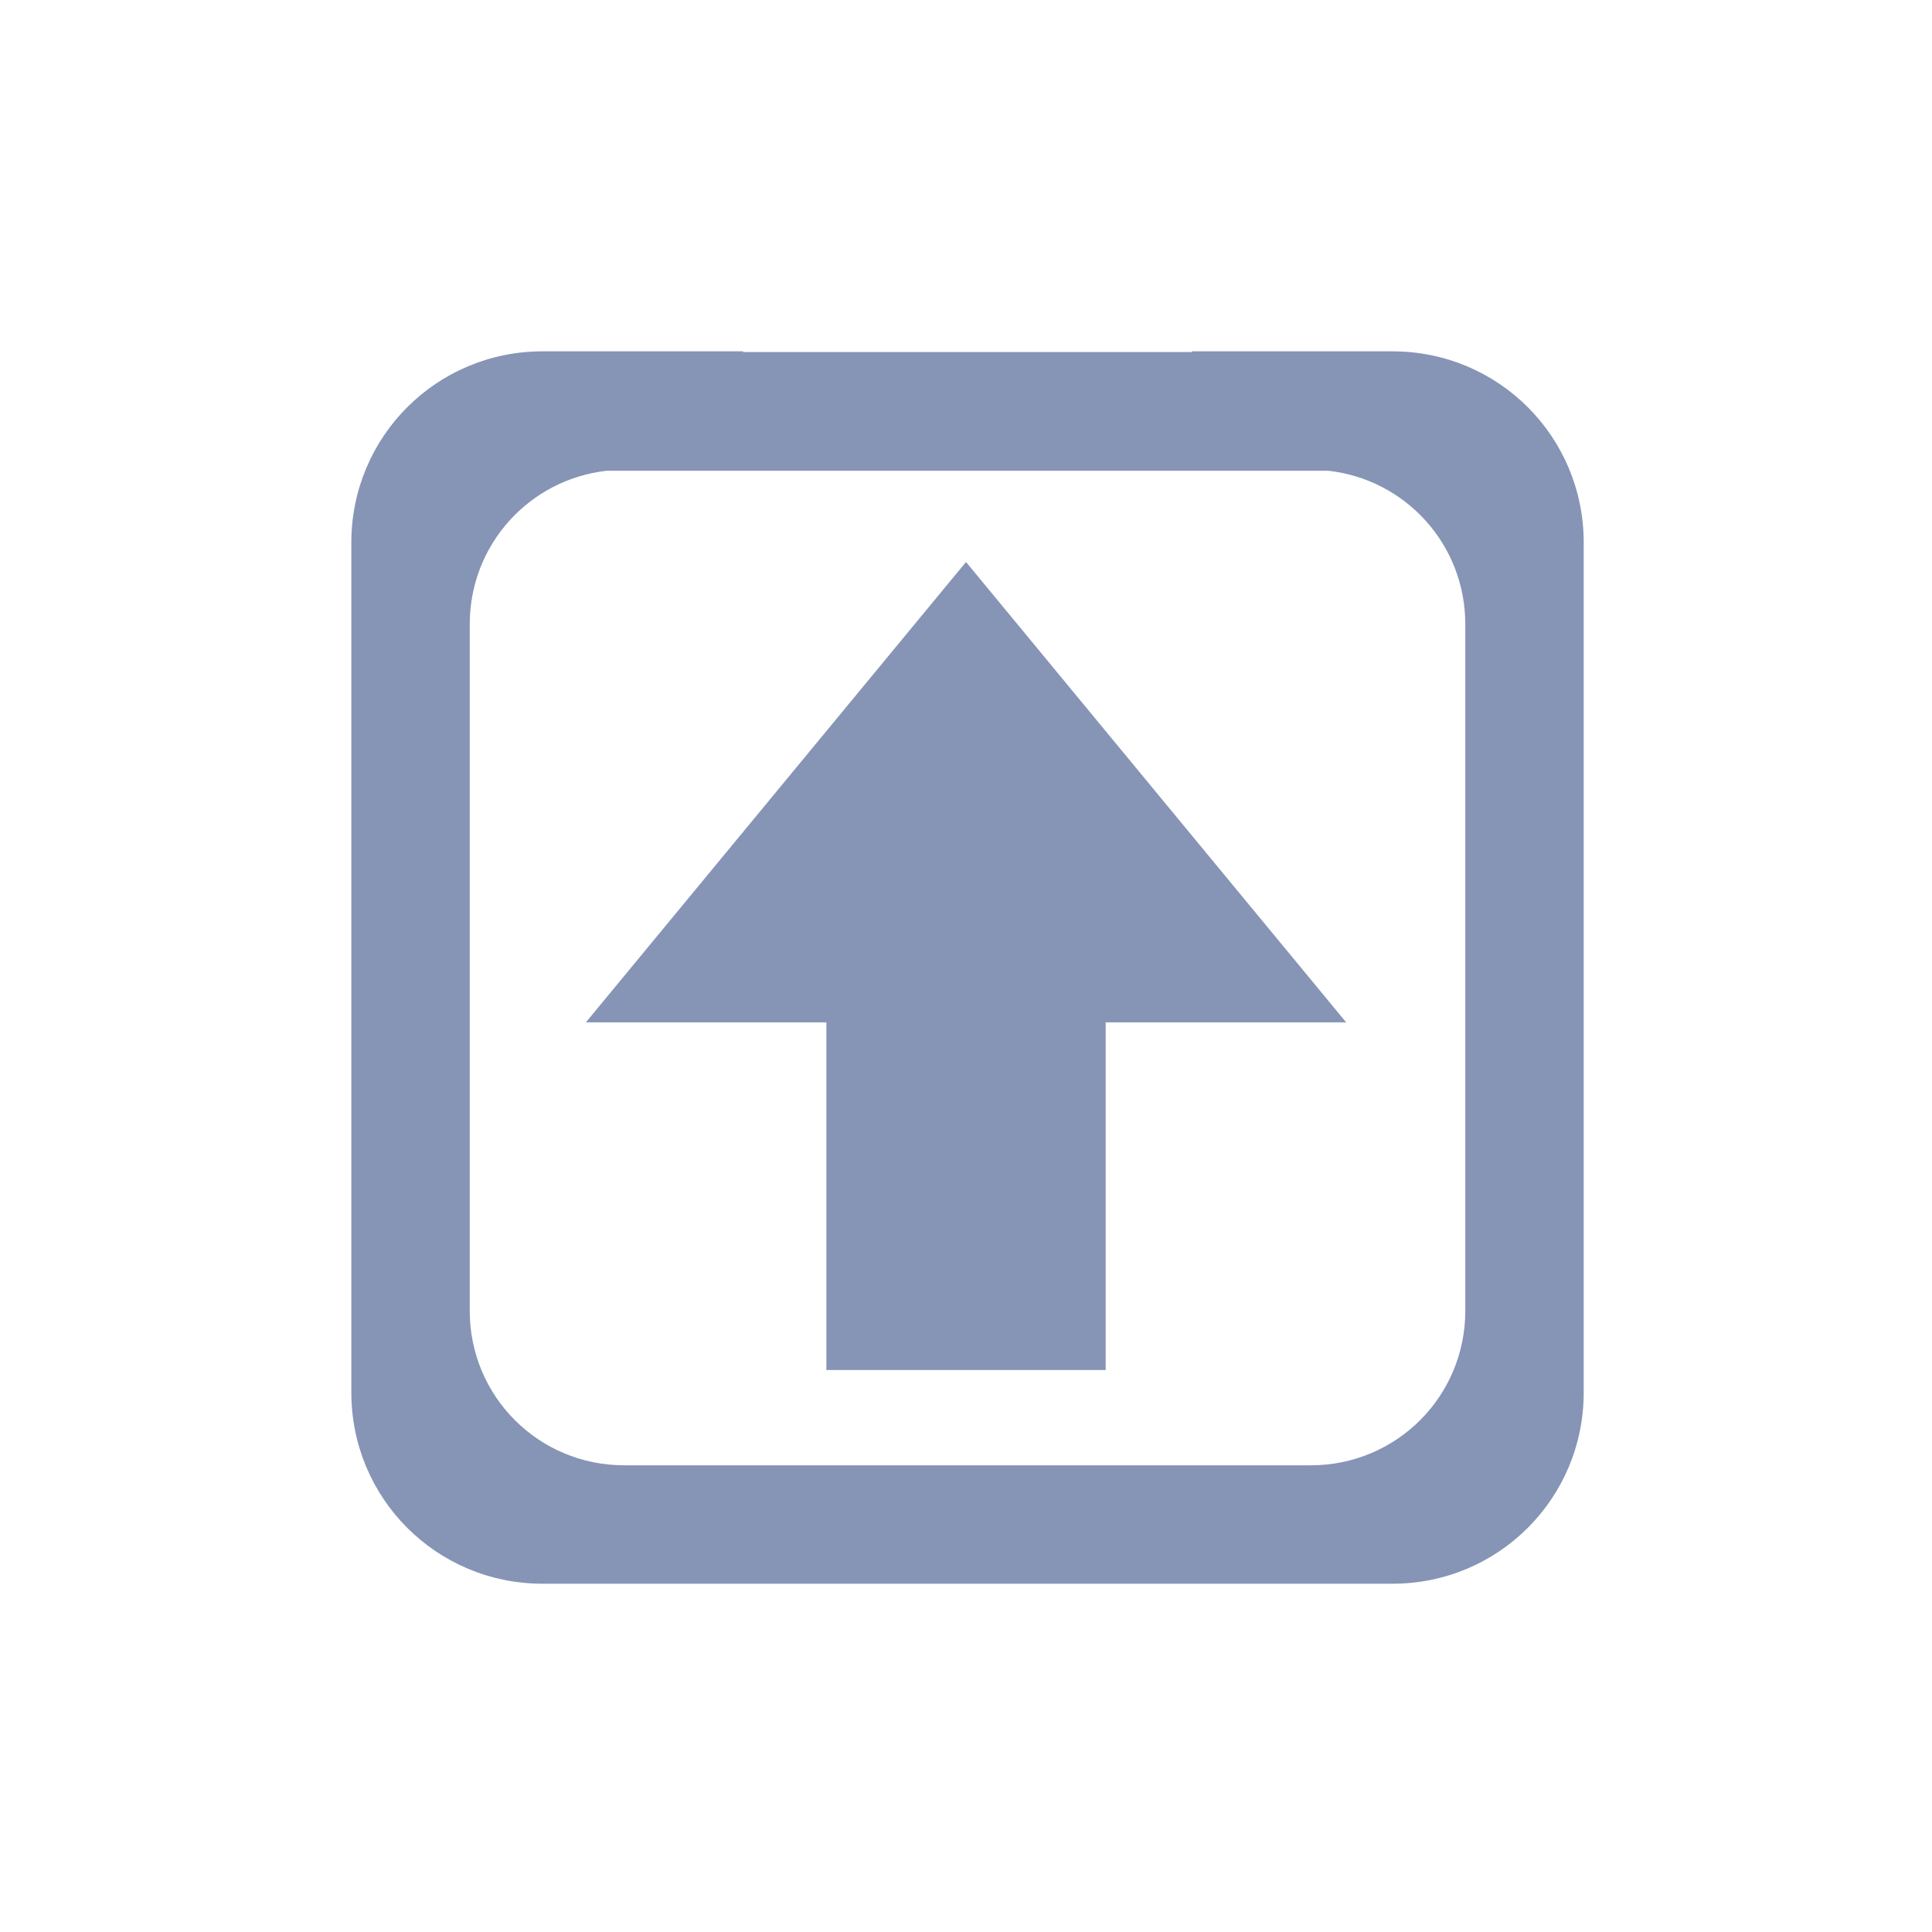 <?xml version="1.0" encoding="UTF-8" standalone="no"?>
<!-- Created with Inkscape (http://www.inkscape.org/) -->

<svg
   xmlns:dc="http://purl.org/dc/elements/1.1/"
   xmlns:cc="http://creativecommons.org/ns#"
   xmlns:rdf="http://www.w3.org/1999/02/22-rdf-syntax-ns#"
   xmlns:svg="http://www.w3.org/2000/svg"
   xmlns="http://www.w3.org/2000/svg"
   xmlns:sodipodi="http://sodipodi.sourceforge.net/DTD/sodipodi-0.dtd"
   xmlns:inkscape="http://www.inkscape.org/namespaces/inkscape"
   width="137.69mm"
   height="137.691mm"
   viewBox="0 0 137.69 137.691"
   version="1.1"
   id="svg8"
   inkscape:version="0.92.2 2405546, 2018-03-11"
   sodipodi:docname="subir.svg">
  <defs
     id="defs2" />
  <sodipodi:namedview
     id="base"
     pagecolor="#ffffff"
     bordercolor="#666666"
     borderopacity="1.0"
     inkscape:pageopacity="0.0"
     inkscape:pageshadow="2"
     inkscape:zoom="0.98994949"
     inkscape:cx="224.63554"
     inkscape:cy="307.31751"
     inkscape:document-units="mm"
     inkscape:current-layer="layer1"
     showgrid="false"
     inkscape:snap-bbox="true"
     inkscape:snap-bbox-midpoints="true"
     inkscape:snap-nodes="false"
     inkscape:snap-others="true"
     inkscape:bbox-paths="true"
     inkscape:snap-object-midpoints="true"
     inkscape:snap-page="false"
     showguides="true"
     inkscape:guide-bbox="true"
     inkscape:window-width="1360"
     inkscape:window-height="705"
     inkscape:window-x="0"
     inkscape:window-y="34"
     inkscape:window-maximized="1">
    <sodipodi:guide
       position="68.845,68.845"
       orientation="1,0"
       id="guide905"
       inkscape:locked="false" />
  </sodipodi:namedview>
  <g
     inkscape:label="Capa 1"
     inkscape:groupmode="layer"
     id="layer1"
     transform="translate(0.053,0.143)">
    <path
       style="opacity:1;fill:#8694b6;fill-opacity:1;stroke:#e69797;stroke-width:188.976;stroke-linecap:round;stroke-miterlimit:4;stroke-dasharray:none;stroke-opacity:0"
       d="m 145.916,94.488 c -28.491,0 -51.428,22.938 -51.428,51.43 v 228.57 c 0,28.491 22.936,51.43 51.428,51.43 h 228.572 c 28.491,0 51.428,-22.938 51.428,-51.43 V 145.918 c 0,-28.491 -22.936,-51.43 -51.428,-51.43 h -53.963 c 0.011,0.063 0.018,0.127 0.029,0.189 H 199.848 c 0.011,-0.063 0.018,-0.127 0.029,-0.189 z M 163.154,126.604 H 357.25 c 20.775,2.332 36.822,19.857 36.822,41.275 v 184.648 c 0,23.017 -18.528,41.547 -41.545,41.547 H 167.877 c -23.017,0 -41.547,-18.53 -41.547,-41.547 V 167.879 c 0,-21.418 16.049,-38.944 36.824,-41.275 z"
       transform="matrix(0.265,0,0,0.265,-0.053,-0.143)"
       id="rect815"
       inkscape:connector-curvature="0" />
    <rect
       style="opacity:1;fill:#8694b6;fill-opacity:0.993;stroke:#e69797;stroke-width:37.846;stroke-linecap:round;stroke-miterlimit:4;stroke-dasharray:none;stroke-opacity:0"
       id="rect940"
       width="19.905"
       height="30.061"
       x="58.84"
       y="67.436"
       rx="0"
       ry="0" />
    <path
       sodipodi:type="star"
       style="opacity:1;fill:#8694b6;fill-opacity:0.993;stroke:#e69797;stroke-width:50;stroke-linecap:round;stroke-miterlimit:4;stroke-dasharray:none;stroke-opacity:0"
       id="path954"
       sodipodi:sides="3"
       sodipodi:cx="4.4903789"
       sodipodi:cy="47.74509"
       sodipodi:r1="30.85198"
       sodipodi:r2="15.42599"
       sodipodi:arg1="2.6179939"
       sodipodi:arg2="3.6651914"
       inkscape:flatsided="true"
       inkscape:rounded="0"
       inkscape:randomized="0"
       d="M -22.228,63.171 4.49,16.893 31.209,63.171 Z"
       inkscape:transform-center-y="-5.4662554"
       transform="matrix(1.014,0,0,0.709,64.24,27.931)" />
  </g>
</svg>
